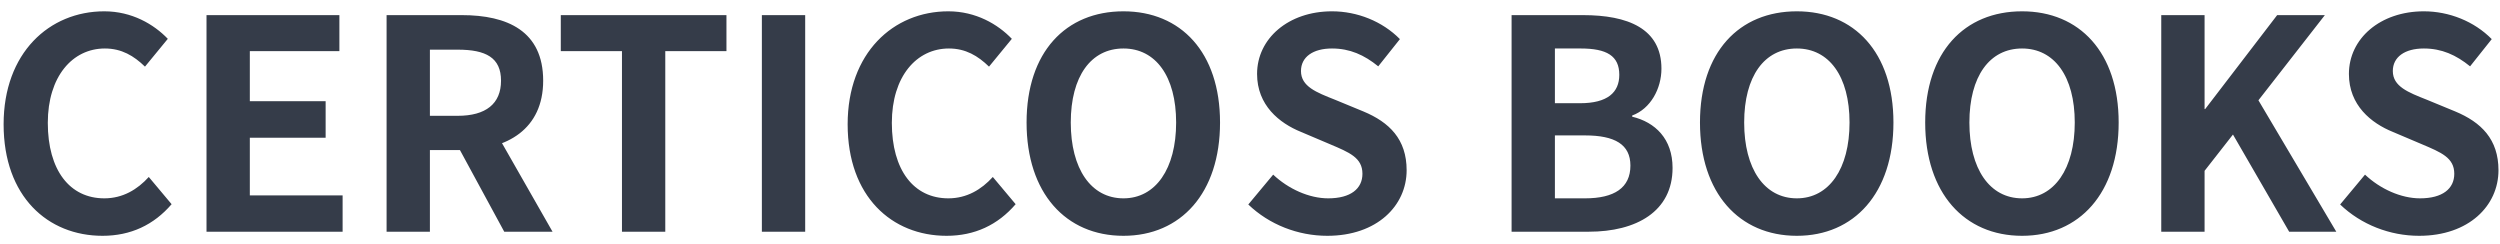 <svg width="205" height="20" viewBox="0 0 205 20" fill="none" xmlns="http://www.w3.org/2000/svg">
<path d="M8.408 19.336C10.712 19.336 12.608 18.448 14.072 16.744L12.2 14.512C11.264 15.544 10.064 16.264 8.552 16.264C5.72 16.264 3.92 13.96 3.92 10.072C3.92 6.28 5.936 3.976 8.6 3.976C9.968 3.976 10.976 4.576 11.888 5.464L13.76 3.184C12.608 1.984 10.808 0.928 8.552 0.928C4.04 0.928 0.296 4.336 0.296 10.192C0.296 16.12 3.92 19.336 8.408 19.336ZM16.934 19H28.094V16.024H20.486V11.296H26.702V8.296H20.486V4.192H27.83V1.24H16.934V19ZM31.7 19H35.252V12.304H37.868C41.588 12.304 44.54 10.576 44.54 6.616C44.54 2.536 41.588 1.24 37.868 1.24H31.7V19ZM35.252 9.496V4.072H37.532C39.836 4.072 41.084 4.72 41.084 6.616C41.084 8.512 39.836 9.496 37.532 9.496H35.252ZM41.348 19H45.308L39.692 9.16L37.22 11.392L41.348 19ZM51.001 19H54.553V4.192H59.569V1.24H45.985V4.192H51.001V19ZM62.473 19H66.025V1.24H62.473V19ZM77.619 19.336C79.923 19.336 81.819 18.448 83.283 16.744L81.411 14.512C80.475 15.544 79.275 16.264 77.763 16.264C74.931 16.264 73.131 13.96 73.131 10.072C73.131 6.28 75.147 3.976 77.811 3.976C79.179 3.976 80.187 4.576 81.099 5.464L82.971 3.184C81.819 1.984 80.019 0.928 77.763 0.928C73.251 0.928 69.507 4.336 69.507 10.192C69.507 16.12 73.131 19.336 77.619 19.336ZM92.123 19.336C96.827 19.336 100.043 15.832 100.043 10.048C100.043 4.288 96.827 0.928 92.123 0.928C87.395 0.928 84.179 4.264 84.179 10.048C84.179 15.832 87.395 19.336 92.123 19.336ZM92.123 16.264C89.459 16.264 87.803 13.84 87.803 10.048C87.803 6.256 89.459 3.976 92.123 3.976C94.763 3.976 96.443 6.256 96.443 10.048C96.443 13.84 94.763 16.264 92.123 16.264ZM108.84 19.336C112.92 19.336 115.344 16.864 115.344 13.96C115.344 11.416 113.928 10.024 111.792 9.136L109.464 8.176C107.952 7.576 106.68 7.096 106.68 5.824C106.68 4.672 107.664 3.976 109.224 3.976C110.688 3.976 111.864 4.504 113.016 5.44L114.792 3.208C113.352 1.744 111.288 0.928 109.224 0.928C105.648 0.928 103.08 3.16 103.08 6.064C103.08 8.632 104.904 10.096 106.68 10.816L109.056 11.824C110.64 12.496 111.72 12.928 111.72 14.248C111.72 15.472 110.76 16.264 108.912 16.264C107.352 16.264 105.648 15.496 104.4 14.32L102.36 16.768C104.088 18.424 106.44 19.336 108.84 19.336ZM123.95 19H130.286C134.174 19 137.15 17.344 137.15 13.768C137.15 11.392 135.734 10.024 133.838 9.568V9.472C135.35 8.92 136.238 7.264 136.238 5.632C136.238 2.32 133.454 1.24 129.806 1.24H123.95V19ZM127.502 8.464V3.976H129.614C131.75 3.976 132.782 4.576 132.782 6.136C132.782 7.576 131.822 8.464 129.566 8.464H127.502ZM127.502 16.264V11.104H129.974C132.422 11.104 133.694 11.848 133.694 13.576C133.694 15.4 132.374 16.264 129.974 16.264H127.502ZM147.342 19.336C152.046 19.336 155.262 15.832 155.262 10.048C155.262 4.288 152.046 0.928 147.342 0.928C142.614 0.928 139.398 4.264 139.398 10.048C139.398 15.832 142.614 19.336 147.342 19.336ZM147.342 16.264C144.678 16.264 143.022 13.84 143.022 10.048C143.022 6.256 144.678 3.976 147.342 3.976C149.982 3.976 151.662 6.256 151.662 10.048C151.662 13.84 149.982 16.264 147.342 16.264ZM165.81 19.336C170.514 19.336 173.73 15.832 173.73 10.048C173.73 4.288 170.514 0.928 165.81 0.928C161.082 0.928 157.866 4.264 157.866 10.048C157.866 15.832 161.082 19.336 165.81 19.336ZM165.81 16.264C163.146 16.264 161.49 13.84 161.49 10.048C161.49 6.256 163.146 3.976 165.81 3.976C168.45 3.976 170.13 6.256 170.13 10.048C170.13 13.84 168.45 16.264 165.81 16.264ZM177.223 19H180.775V14.008L183.103 11.032L187.711 19H191.575L185.191 8.224L190.639 1.24H186.727L180.823 8.944H180.775V1.24H177.223V19ZM198.371 19.336C202.451 19.336 204.875 16.864 204.875 13.96C204.875 11.416 203.459 10.024 201.323 9.136L198.995 8.176C197.483 7.576 196.211 7.096 196.211 5.824C196.211 4.672 197.195 3.976 198.755 3.976C200.219 3.976 201.395 4.504 202.547 5.44L204.323 3.208C202.883 1.744 200.819 0.928 198.755 0.928C195.179 0.928 192.611 3.16 192.611 6.064C192.611 8.632 194.435 10.096 196.211 10.816L198.587 11.824C200.171 12.496 201.251 12.928 201.251 14.248C201.251 15.472 200.291 16.264 198.443 16.264C196.883 16.264 195.179 15.496 193.931 14.32L191.891 16.768C193.619 18.424 195.971 19.336 198.371 19.336Z" fill="#353C49"/>
</svg>
